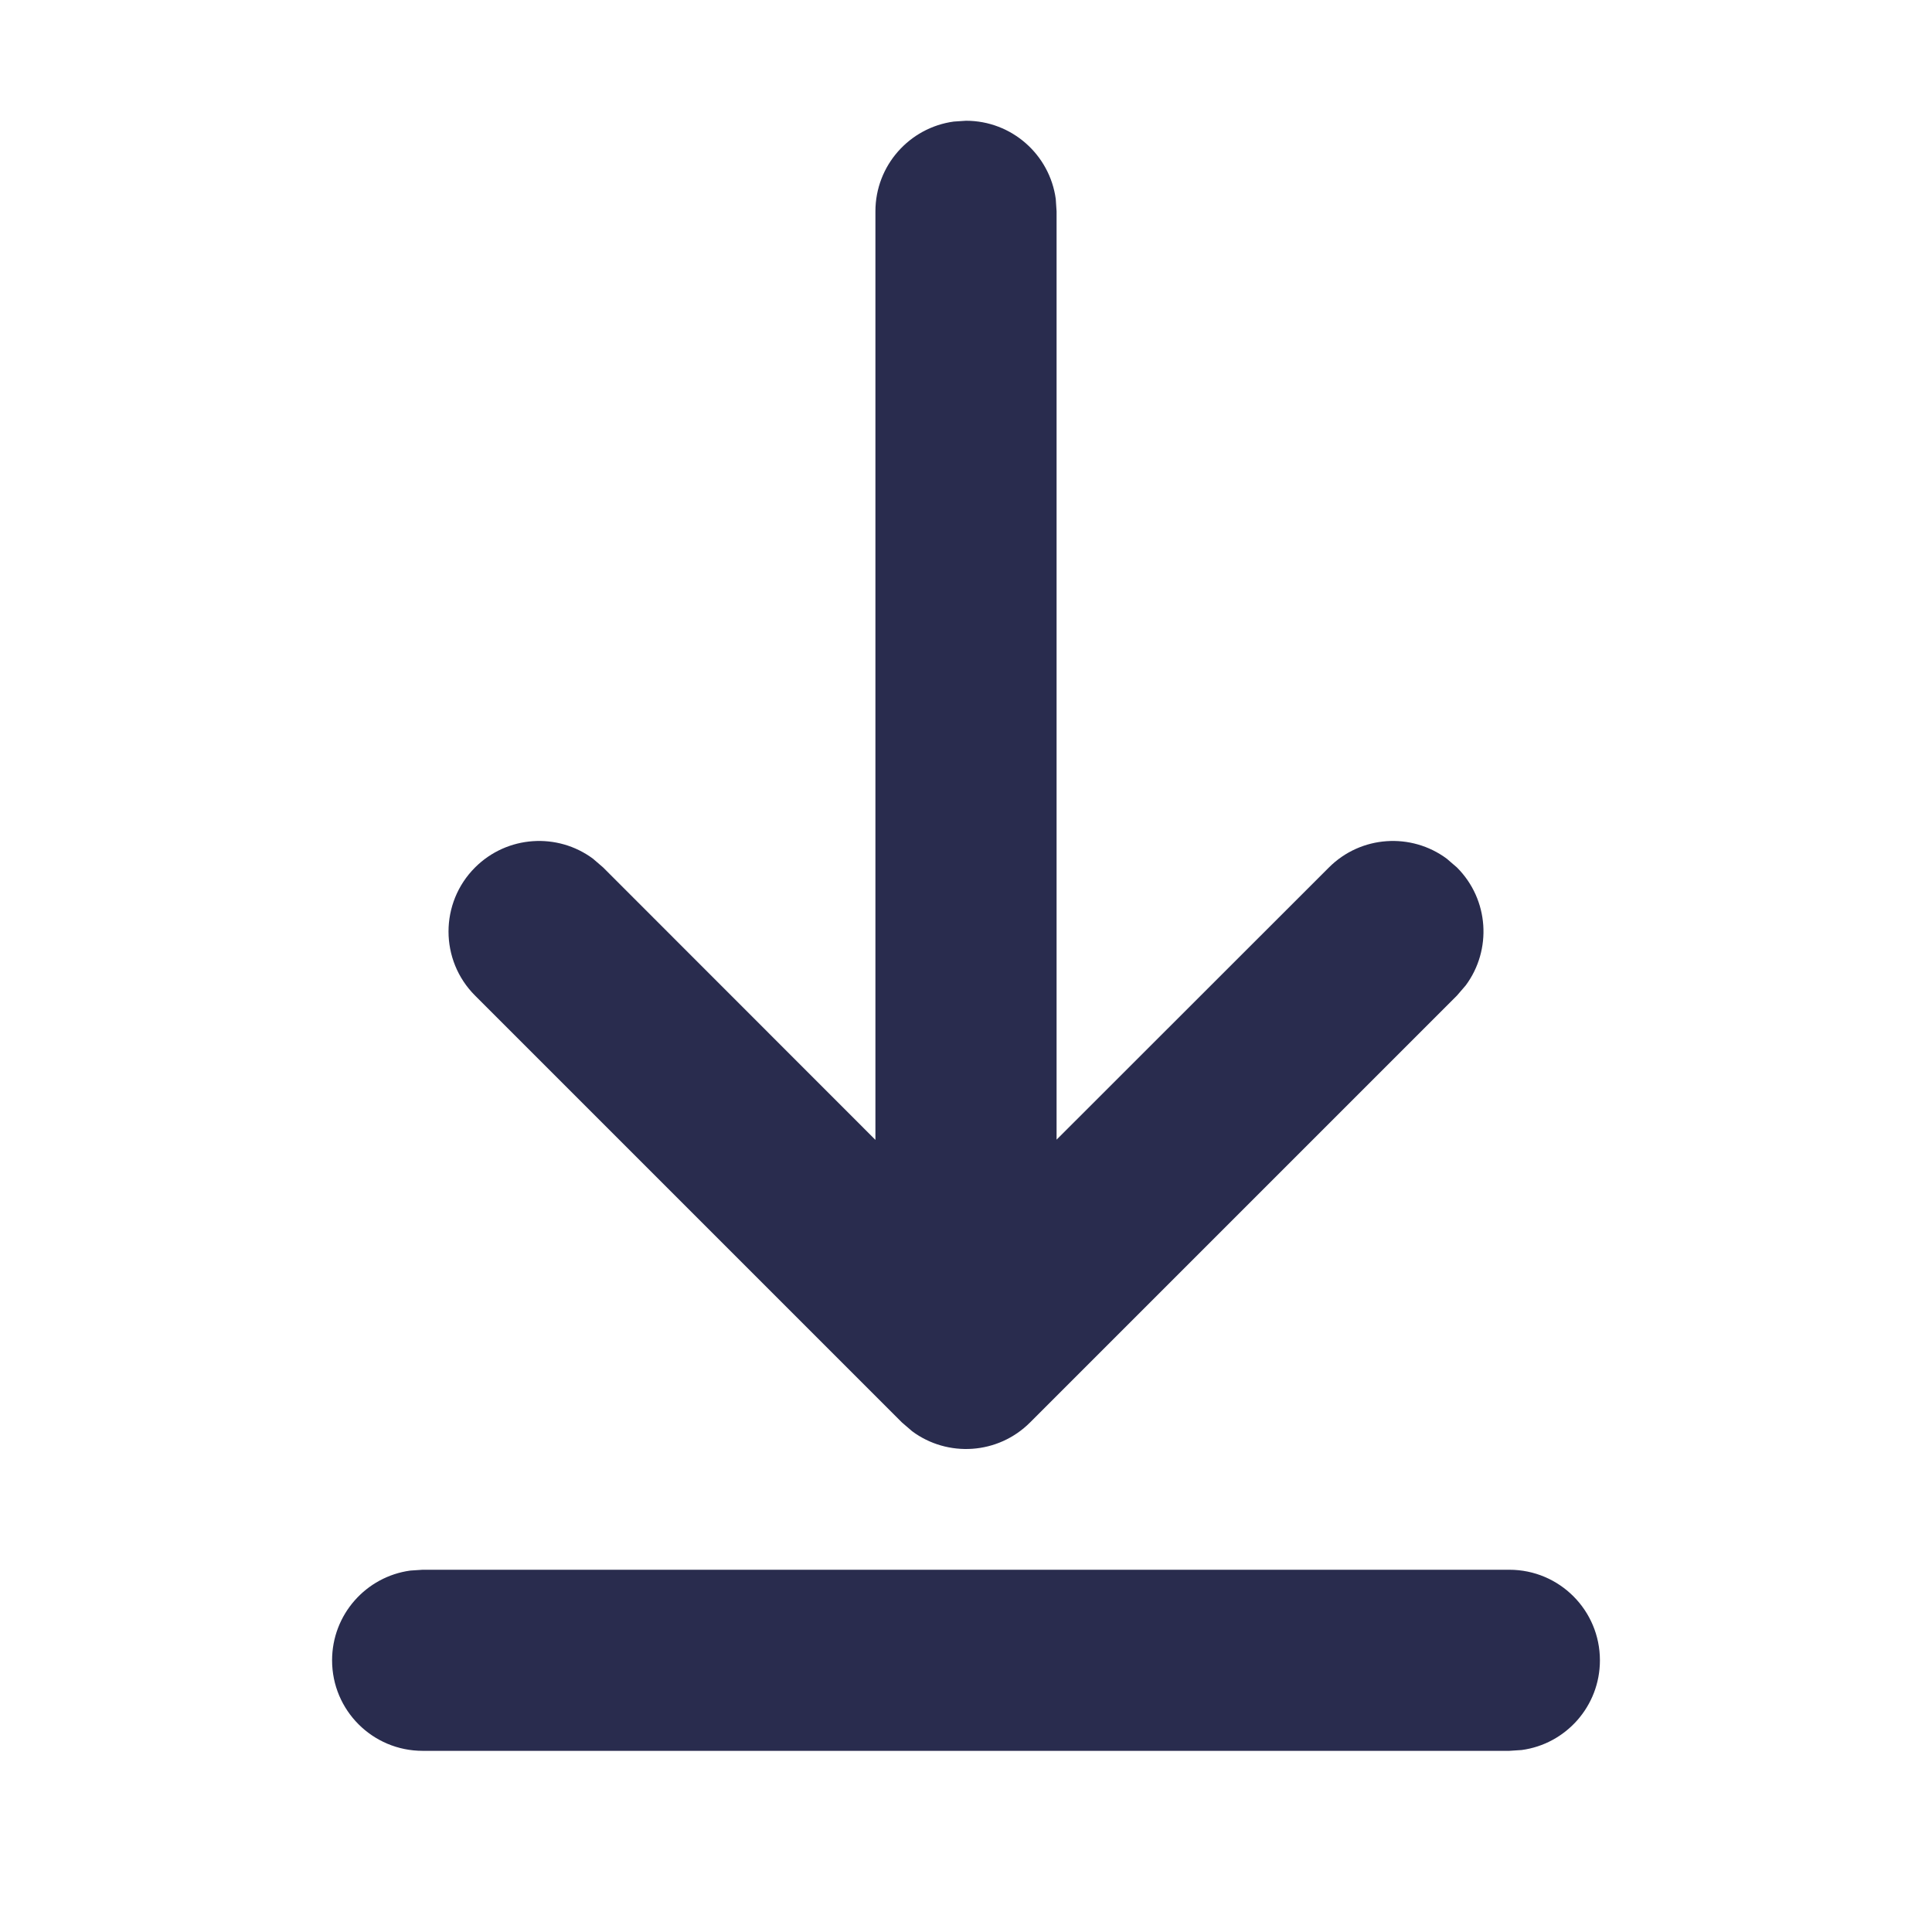 <svg width="26" height="26" viewBox="0 0 26 26" fill="none" xmlns="http://www.w3.org/2000/svg">
<g id="download (1) 1">
<path id="Vector" d="M5.688 21.125H20.312C20.986 21.125 21.531 21.671 21.531 22.344C21.531 22.961 21.073 23.471 20.478 23.551L20.312 23.562H5.688C5.014 23.562 4.469 23.017 4.469 22.344C4.469 21.727 4.927 21.217 5.522 21.136L5.688 21.125ZM12.835 1.636L13 1.625C13.617 1.625 14.127 2.083 14.208 2.678L14.219 2.844V15.337L17.884 11.674C18.316 11.242 18.993 11.202 19.47 11.556L19.607 11.674C20.04 12.107 20.079 12.784 19.725 13.261L19.607 13.398L13.862 19.143C13.429 19.576 12.752 19.615 12.275 19.261L12.138 19.143L6.393 13.398C5.917 12.922 5.917 12.15 6.393 11.674C6.826 11.242 7.503 11.202 7.98 11.556L8.117 11.674L11.781 15.34V2.844C11.781 2.227 12.24 1.717 12.835 1.636Z" fill="#292C4E"/>
</g>
</svg>
